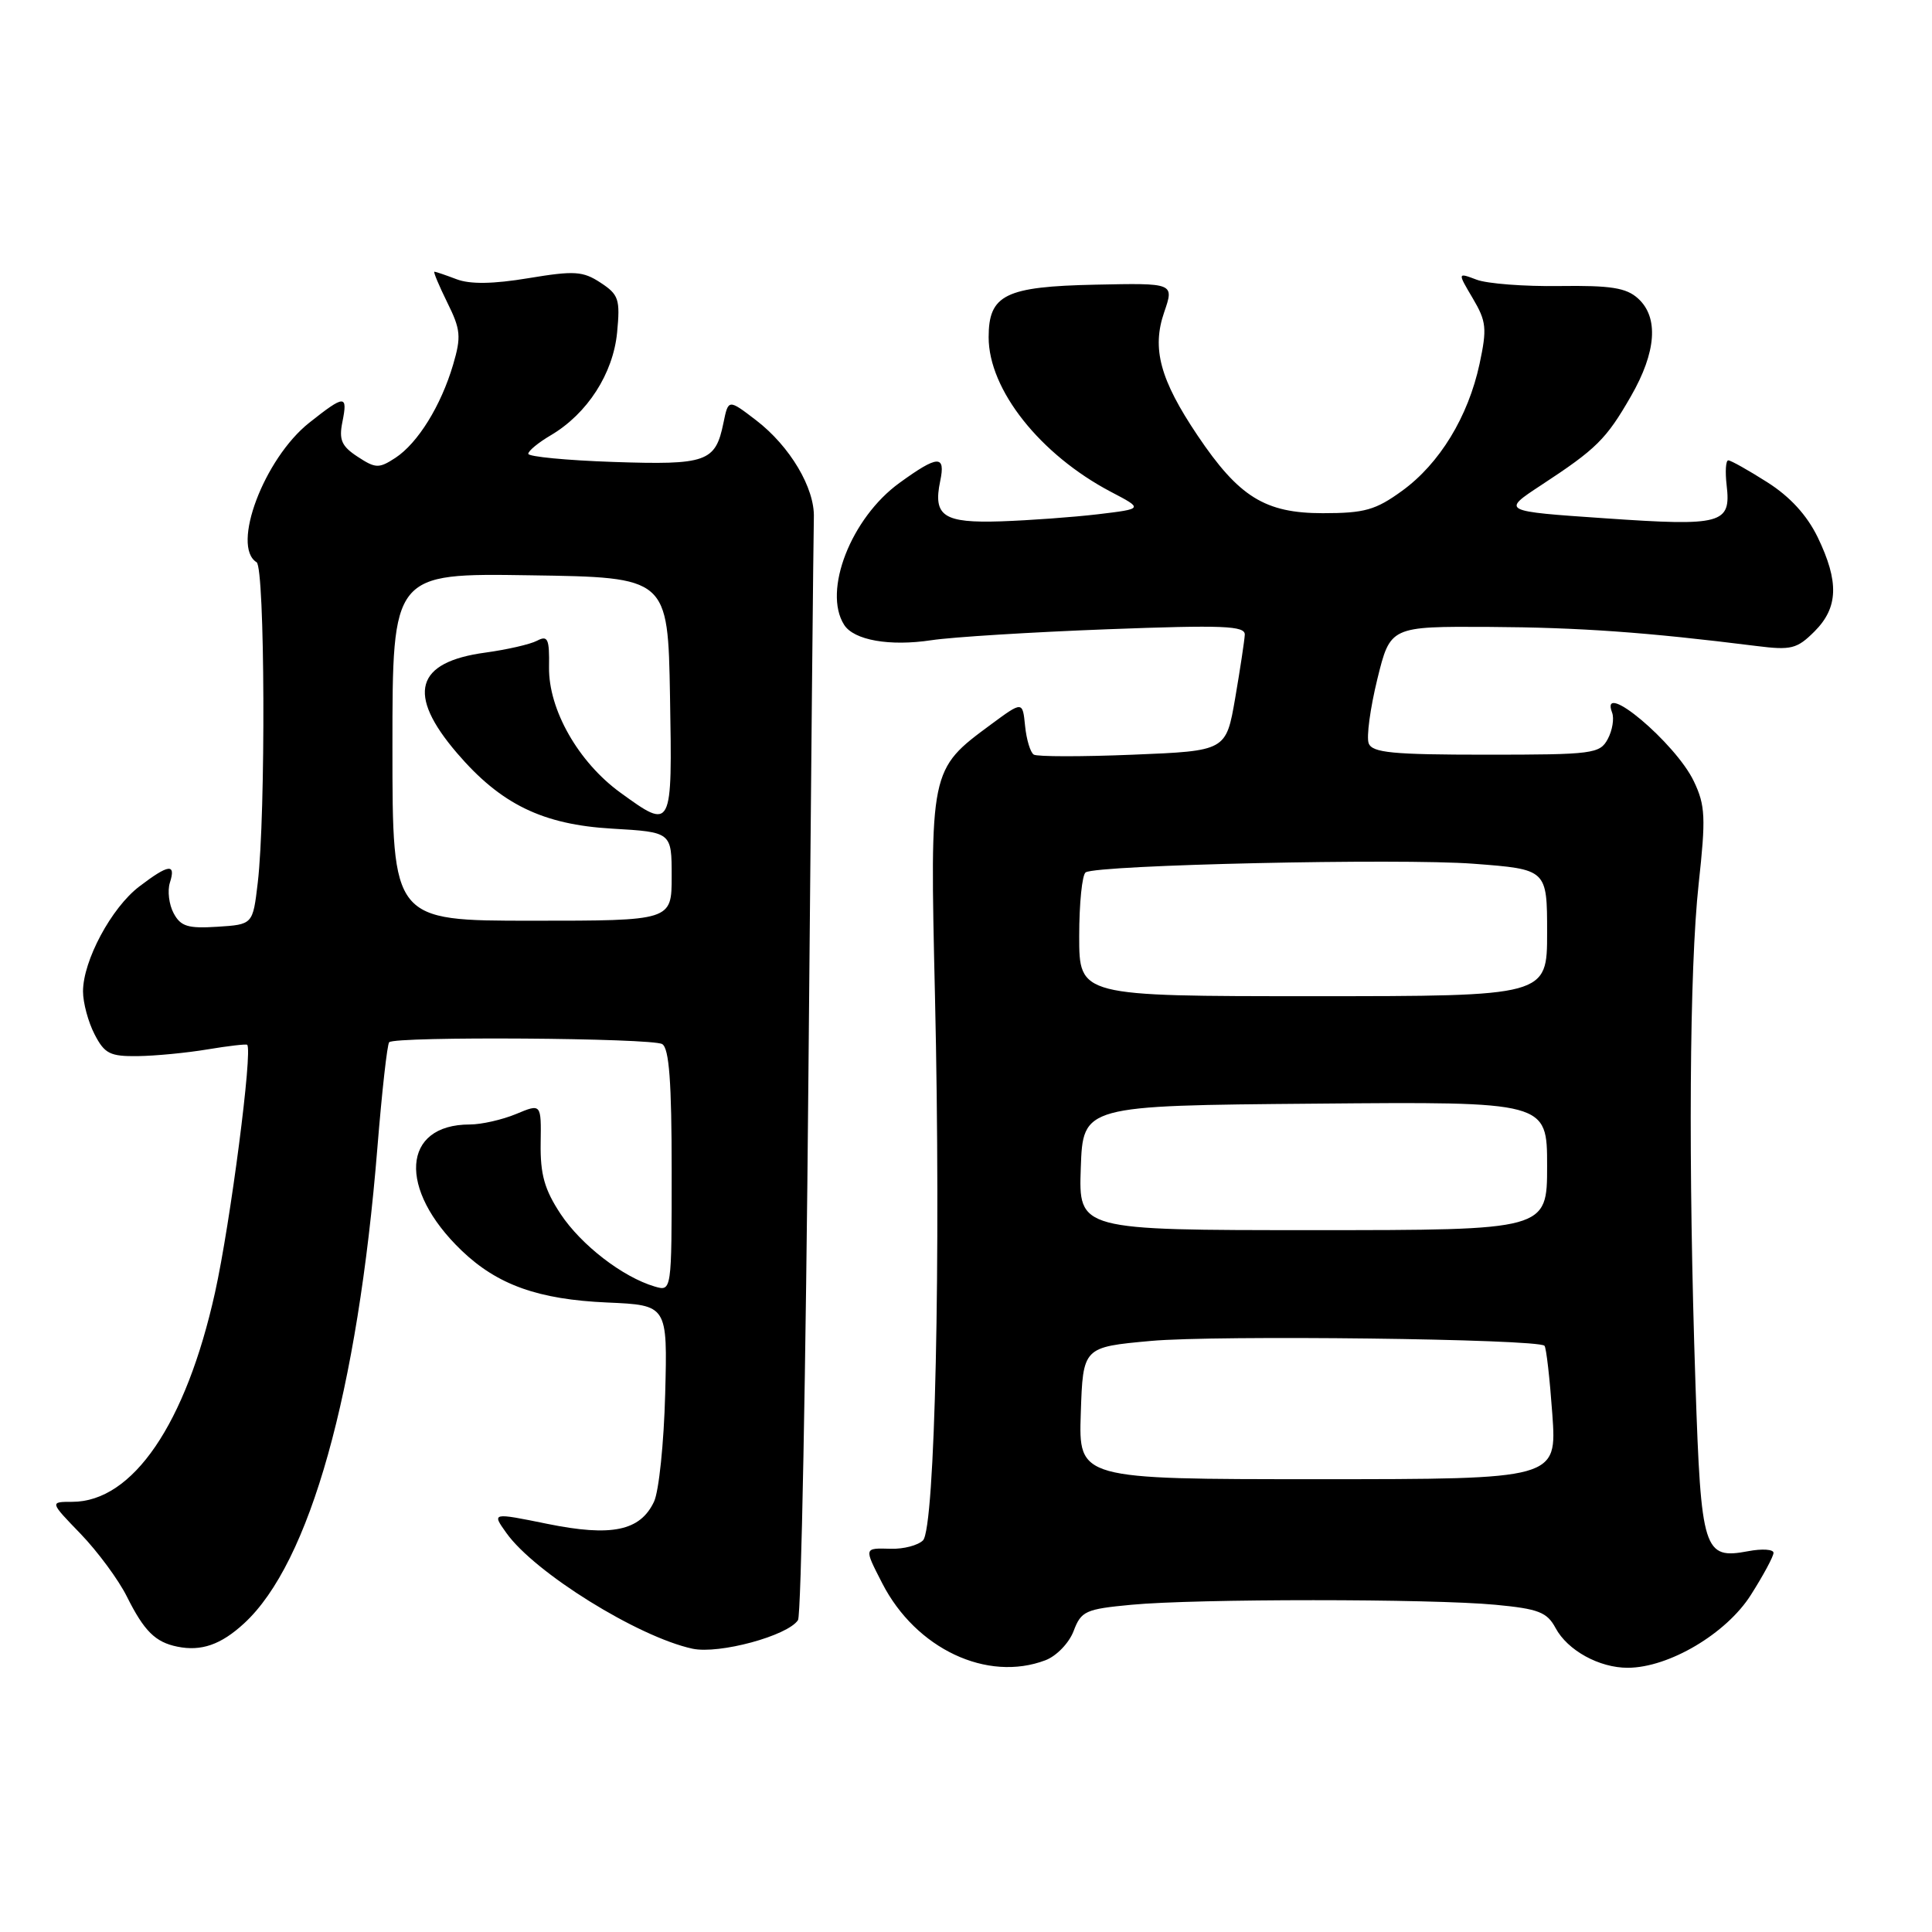 <?xml version="1.0" encoding="UTF-8" standalone="no"?>
<!DOCTYPE svg PUBLIC "-//W3C//DTD SVG 1.1//EN" "http://www.w3.org/Graphics/SVG/1.1/DTD/svg11.dtd" >
<svg xmlns="http://www.w3.org/2000/svg" xmlns:xlink="http://www.w3.org/1999/xlink" version="1.1" viewBox="0 0 256 256">
 <g >
 <path fill="currentColor"
d=" M 138.53 219.99 C 140.00 219.43 141.66 217.70 142.26 216.12 C 143.26 213.47 143.84 213.21 149.92 212.64 C 158.46 211.83 189.59 211.83 198.15 212.64 C 203.86 213.18 204.99 213.62 206.12 215.72 C 207.71 218.69 211.91 221.00 215.70 220.99 C 221.14 220.97 228.74 216.47 231.99 211.35 C 233.65 208.74 235.00 206.23 235.00 205.76 C 235.00 205.29 233.49 205.19 231.65 205.54 C 225.74 206.65 225.40 205.57 224.66 183.43 C 223.69 154.38 223.85 128.42 225.08 117.12 C 226.04 108.33 225.97 106.73 224.45 103.54 C 222.05 98.47 211.88 89.92 213.61 94.42 C 213.91 95.20 213.65 96.78 213.04 97.92 C 211.99 99.88 211.09 100.00 196.93 100.00 C 184.52 100.00 181.84 99.74 181.36 98.50 C 181.04 97.67 181.56 93.85 182.50 90.00 C 184.22 83.00 184.22 83.00 197.36 83.07 C 209.31 83.14 218.16 83.77 232.68 85.59 C 237.35 86.18 238.10 85.99 240.43 83.67 C 243.59 80.51 243.70 77.09 240.86 71.20 C 239.43 68.26 237.19 65.81 234.16 63.89 C 231.66 62.30 229.34 61.00 229.01 61.00 C 228.67 61.00 228.58 62.49 228.79 64.31 C 229.39 69.42 228.20 69.75 212.72 68.68 C 198.95 67.74 198.95 67.74 204.22 64.28 C 211.54 59.48 212.83 58.21 216.11 52.50 C 219.48 46.64 219.81 42.05 217.05 39.55 C 215.49 38.13 213.44 37.81 206.65 37.90 C 202.00 37.97 197.05 37.59 195.66 37.06 C 193.12 36.10 193.12 36.10 195.15 39.53 C 196.96 42.59 197.05 43.52 196.05 48.21 C 194.54 55.23 190.75 61.44 185.78 65.04 C 182.27 67.59 180.81 68.00 175.28 68.00 C 167.62 68.00 164.16 65.85 158.68 57.70 C 153.71 50.30 152.60 46.19 154.26 41.37 C 155.59 37.50 155.59 37.50 145.16 37.72 C 133.19 37.97 131.00 39.05 131.00 44.69 C 131.00 51.63 137.81 60.23 147.20 65.17 C 151.50 67.42 151.50 67.42 145.50 68.14 C 142.20 68.53 136.42 68.95 132.65 69.08 C 125.03 69.33 123.61 68.40 124.58 63.75 C 125.32 60.24 124.28 60.29 119.18 63.99 C 112.77 68.63 109.00 78.30 111.85 82.79 C 113.14 84.83 117.88 85.67 123.42 84.83 C 126.21 84.41 136.71 83.76 146.75 83.38 C 162.09 82.80 164.99 82.92 164.94 84.10 C 164.90 84.87 164.33 88.65 163.67 92.50 C 162.46 99.50 162.46 99.50 150.13 100.00 C 143.34 100.28 137.43 100.27 136.98 99.99 C 136.53 99.71 136.01 98.00 135.83 96.19 C 135.50 92.90 135.50 92.90 131.30 96.00 C 123.19 101.99 123.20 101.91 123.89 132.00 C 124.69 166.83 123.90 202.50 122.30 204.11 C 121.63 204.77 119.72 205.27 118.05 205.22 C 114.45 205.12 114.47 205.05 116.90 209.79 C 121.35 218.47 130.80 222.93 138.53 219.99 Z  M 32.34 215.11 C 41.05 207.11 47.39 184.48 50.01 152.03 C 50.61 144.62 51.31 138.35 51.57 138.10 C 52.36 137.30 86.44 137.53 87.75 138.35 C 88.67 138.91 89.00 143.41 89.00 155.13 C 89.00 171.13 89.00 171.13 86.75 170.47 C 82.51 169.22 77.02 164.98 74.29 160.87 C 72.15 157.63 71.58 155.62 71.64 151.48 C 71.72 146.22 71.72 146.22 68.39 147.61 C 66.56 148.37 63.80 149.00 62.25 149.00 C 53.24 149.00 52.68 157.56 61.16 165.70 C 65.92 170.26 71.33 172.19 80.48 172.59 C 88.45 172.94 88.45 172.94 88.14 184.72 C 87.97 191.20 87.31 197.61 86.66 198.98 C 84.83 202.86 81.04 203.65 72.53 201.92 C 65.16 200.42 65.16 200.42 67.10 203.13 C 70.84 208.39 84.52 216.89 91.75 218.46 C 95.27 219.22 104.39 216.75 105.74 214.67 C 106.16 214.03 106.78 181.55 107.12 142.50 C 107.46 103.45 107.79 70.19 107.84 68.59 C 107.98 64.69 104.68 59.13 100.18 55.68 C 96.51 52.87 96.51 52.87 95.86 56.04 C 94.80 61.22 93.65 61.63 81.25 61.21 C 75.06 61.00 70.00 60.51 70.00 60.13 C 70.00 59.74 71.34 58.64 72.99 57.67 C 77.83 54.81 81.24 49.51 81.77 44.06 C 82.19 39.66 81.99 39.04 79.58 37.46 C 77.23 35.92 76.12 35.85 70.02 36.86 C 65.32 37.64 62.29 37.68 60.50 37.00 C 59.05 36.45 57.73 36.00 57.56 36.00 C 57.39 36.00 58.16 37.83 59.26 40.07 C 61.05 43.67 61.13 44.61 60.04 48.32 C 58.43 53.77 55.37 58.71 52.39 60.67 C 50.21 62.09 49.77 62.08 47.39 60.52 C 45.26 59.13 44.89 58.28 45.37 55.91 C 46.10 52.27 45.69 52.28 40.97 56.02 C 35.00 60.76 30.60 72.40 34.00 74.50 C 35.11 75.19 35.23 107.91 34.15 117.00 C 33.50 122.50 33.50 122.50 28.81 122.80 C 24.91 123.05 23.94 122.76 23.01 121.01 C 22.39 119.86 22.17 118.04 22.51 116.96 C 23.34 114.37 22.36 114.49 18.45 117.47 C 14.76 120.28 11.00 127.30 11.00 131.37 C 11.00 132.87 11.69 135.43 12.53 137.05 C 13.86 139.63 14.58 139.99 18.28 139.94 C 20.60 139.91 24.75 139.51 27.50 139.05 C 30.25 138.59 32.61 138.32 32.75 138.44 C 33.51 139.12 30.53 162.06 28.49 171.27 C 24.63 188.68 17.59 199.00 9.57 199.00 C 6.58 199.00 6.58 199.00 10.69 203.25 C 12.94 205.59 15.71 209.33 16.82 211.57 C 19.10 216.13 20.58 217.60 23.50 218.19 C 26.67 218.84 29.28 217.93 32.34 215.11 Z  M 143.21 187.25 C 143.50 178.50 143.50 178.50 152.50 177.68 C 161.08 176.89 203.75 177.41 204.65 178.32 C 204.89 178.55 205.35 182.63 205.69 187.37 C 206.30 196.00 206.30 196.00 174.61 196.00 C 142.92 196.00 142.92 196.00 143.21 187.25 Z  M 143.21 154.75 C 143.50 146.50 143.50 146.50 174.25 146.24 C 205.00 145.97 205.00 145.97 205.00 154.49 C 205.00 163.00 205.00 163.00 173.96 163.00 C 142.92 163.00 142.92 163.00 143.21 154.75 Z  M 143.00 124.06 C 143.00 119.69 143.39 115.88 143.86 115.59 C 145.46 114.60 185.46 113.71 195.25 114.45 C 205.00 115.19 205.00 115.19 205.00 123.59 C 205.00 132.00 205.00 132.00 174.00 132.00 C 143.00 132.00 143.00 132.00 143.00 124.06 Z  M 52.00 98.98 C 52.00 75.95 52.00 75.95 70.25 76.23 C 88.50 76.50 88.50 76.50 88.78 92.25 C 89.09 110.01 89.08 110.01 82.22 105.04 C 76.64 101.00 72.67 94.02 72.75 88.41 C 72.81 84.63 72.59 84.15 71.16 84.90 C 70.25 85.38 67.17 86.08 64.33 86.47 C 55.04 87.72 53.84 91.95 60.55 99.78 C 66.35 106.56 71.90 109.27 81.13 109.80 C 89.00 110.26 89.00 110.26 89.00 116.13 C 89.00 122.00 89.00 122.00 70.50 122.00 C 52.00 122.00 52.00 122.00 52.00 98.98 Z "/>
</g>
</svg>